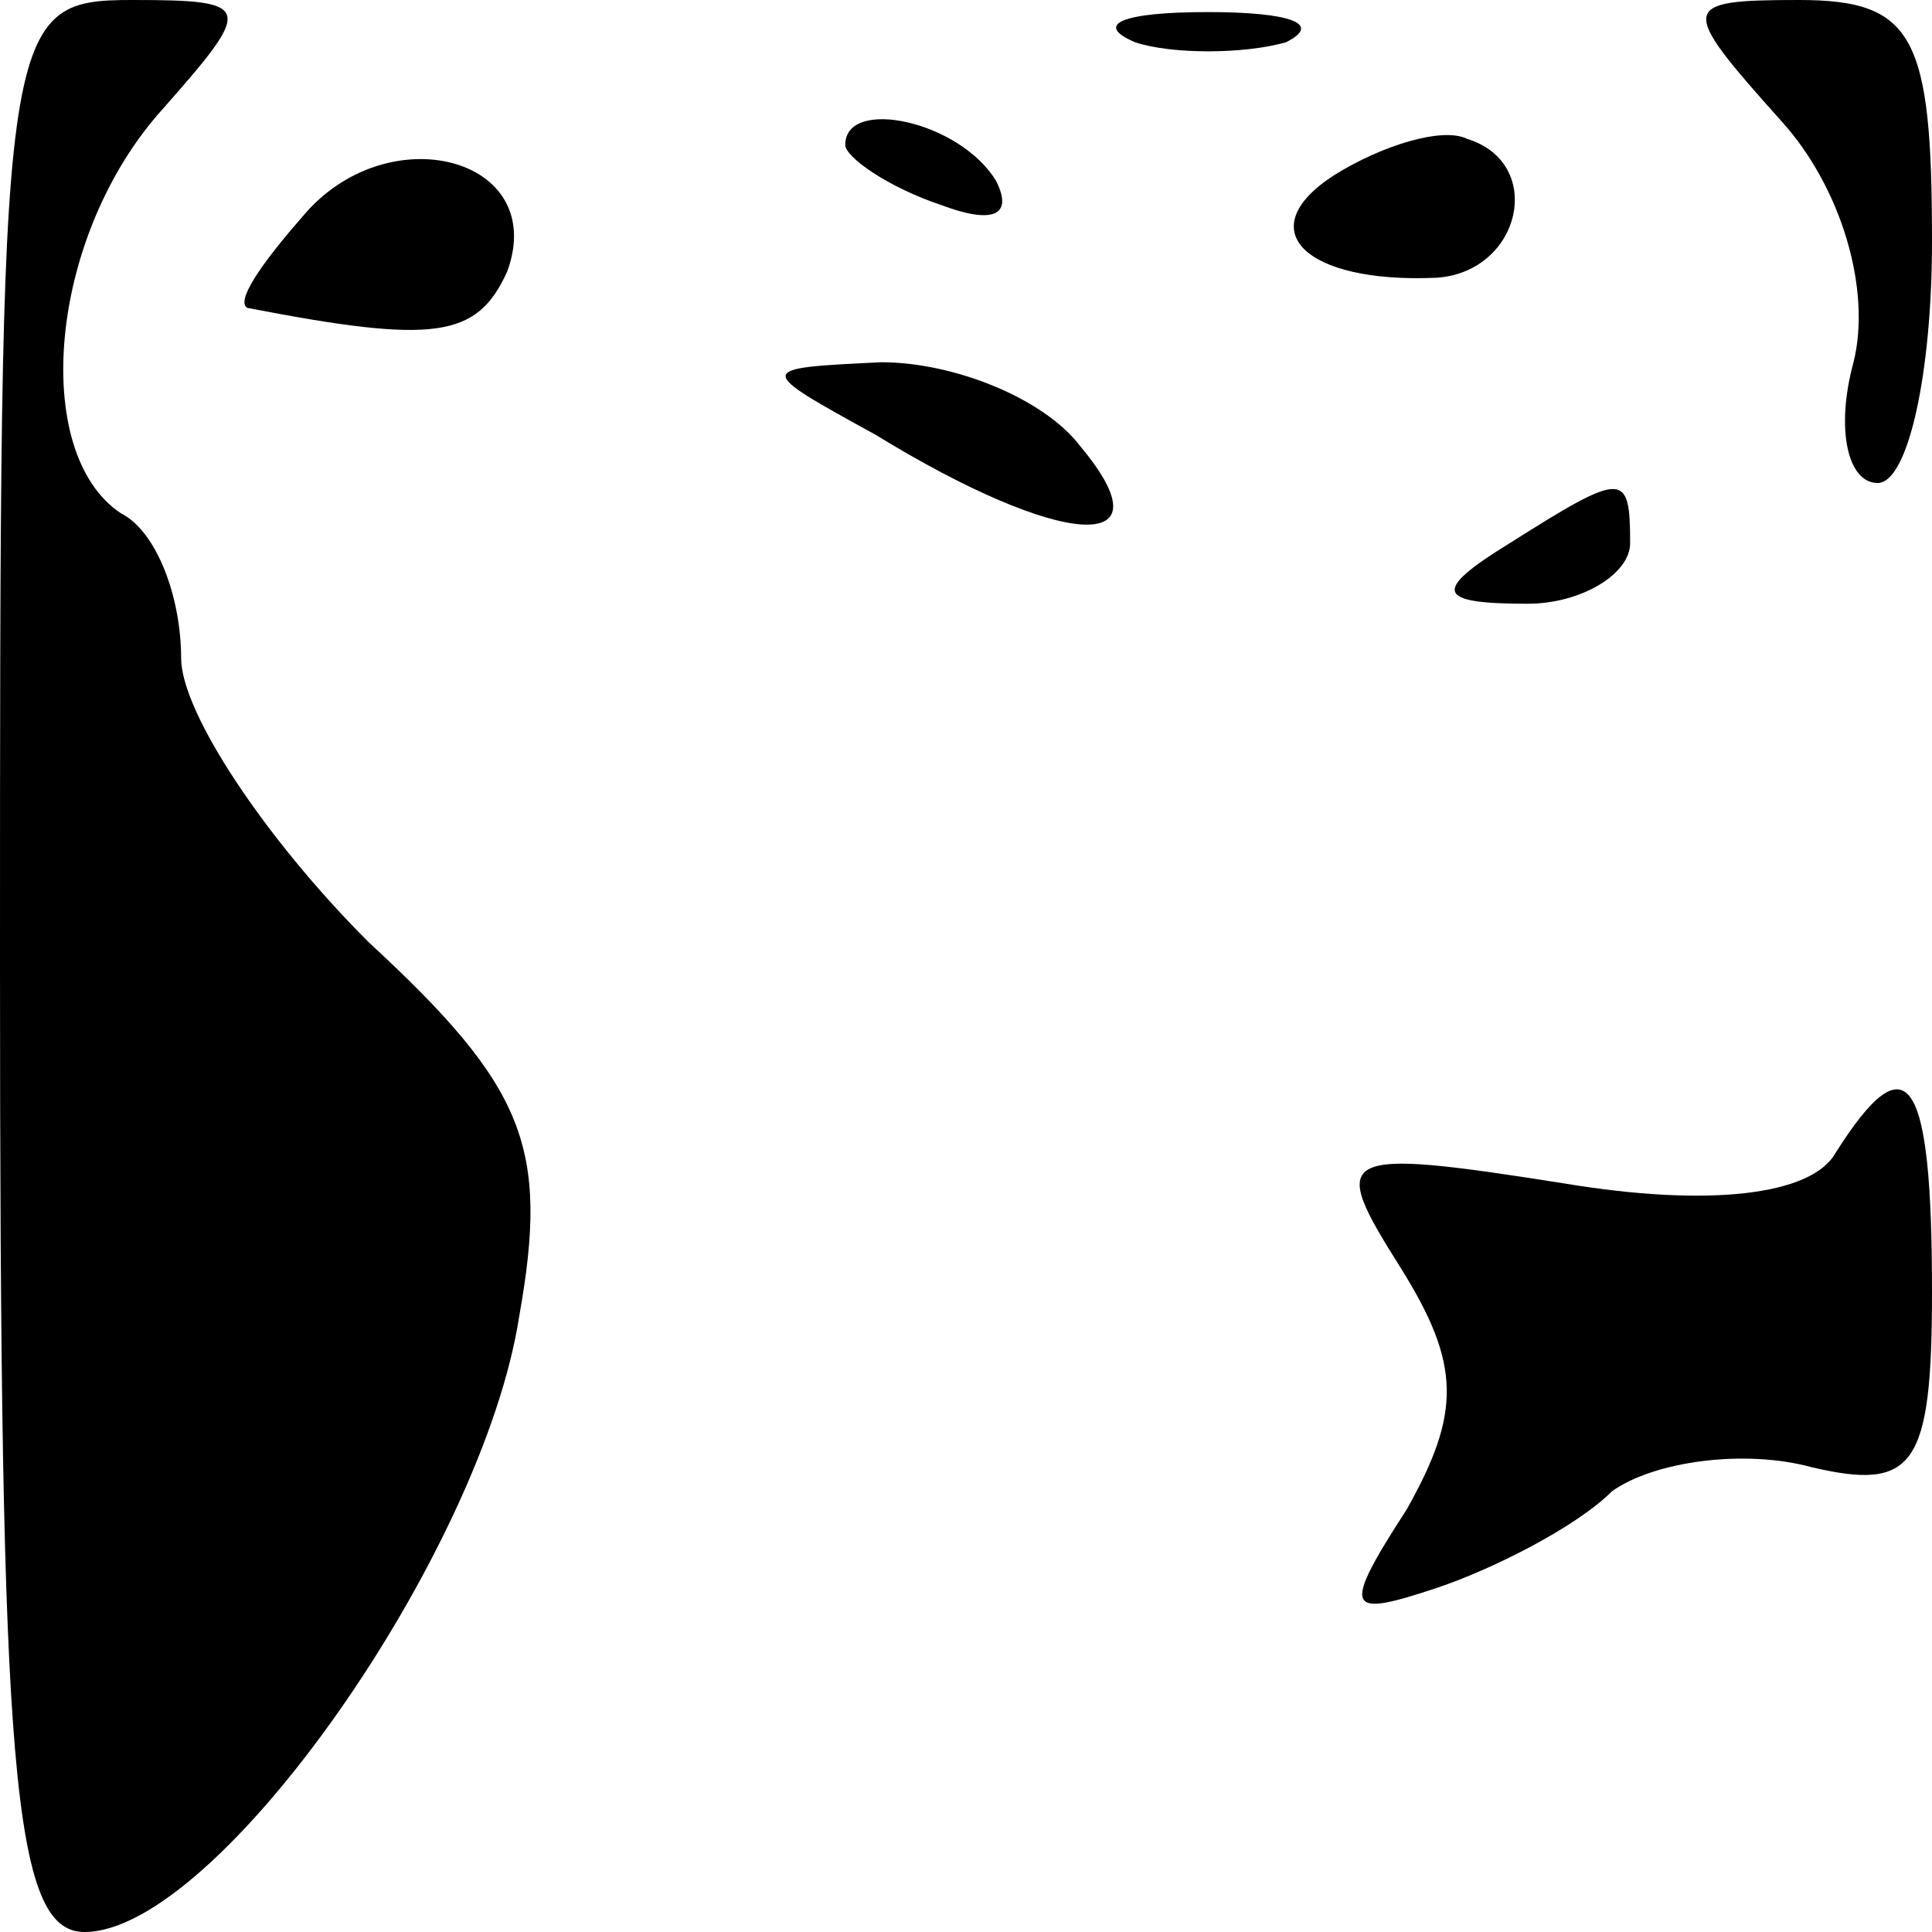 <?xml version="1.0" standalone="no"?>
<!DOCTYPE svg PUBLIC "-//W3C//DTD SVG 20010904//EN"
 "http://www.w3.org/TR/2001/REC-SVG-20010904/DTD/svg10.dtd">
<svg version="1.0" xmlns="http://www.w3.org/2000/svg"
 width="32pt" height="32pt" viewBox="0 0 32 32"
 preserveAspectRatio="xMidYMid meet">
<g transform="translate(0,32) scale(0.1,-0.1)"
fill="#000000" stroke="none">
<path fill="#000000" stroke="none" d="M0 160 c0 -133 2 -160 14 -160 22 0 66
63 72 102 5 28 1 38 -25 62 -17 17 -31 38 -31 47 0 10 -4 21 -10 24 -15 10
-12 46 7 67 15 17 15 18 -5 18 -22 0 -22 -3 -22 -160z"/>
<path fill="#000000" stroke="none" d="M188 313 c6 -2 18 -2 25 0 6 3 1 5 -13
5 -14 0 -19 -2 -12 -5z"/>
<path fill="#000000" stroke="none" d="M295 300 c10 -11 15 -28 12 -40 -3 -11
-1 -20 4 -20 5 0 9 18 9 40 0 34 -3 40 -22 40 -20 0 -20 -1 -3 -20z"/>
<path fill="#000000" stroke="none" d="M50 284 c-7 -8 -11 -14 -9 -15 31 -6
38 -5 43 6 7 19 -20 26 -34 9z"/>
<path fill="#000000" stroke="none" d="M140 296 c0 -2 7 -7 16 -10 8 -3 12 -2
9 4 -6 10 -25 14 -25 6z"/>
<path fill="#000000" stroke="none" d="M221 291 c-14 -9 -5 -18 17 -17 14 1
18 19 5 23 -4 2 -14 -1 -22 -6z"/>
<path fill="#000000" stroke="none" d="M145 248 c31 -19 49 -20 34 -2 -6 8
-21 14 -33 14 -21 -1 -21 -1 -1 -12z"/>
<path fill="#000000" stroke="none" d="M250 230 c-13 -8 -12 -10 3 -10 9 0 17
5 17 10 0 12 -1 12 -20 0z"/>
<path fill="#000000" stroke="none" d="M304 129 c-4 -7 -21 -9 -45 -5 -38 6
-39 5 -27 -14 10 -16 10 -24 1 -40 -11 -17 -10 -18 5 -13 9 3 23 10 29 16 7 5
22 7 33 4 17 -4 20 0 20 29 0 36 -4 42 -16 23z"/>
</g>
</svg>
